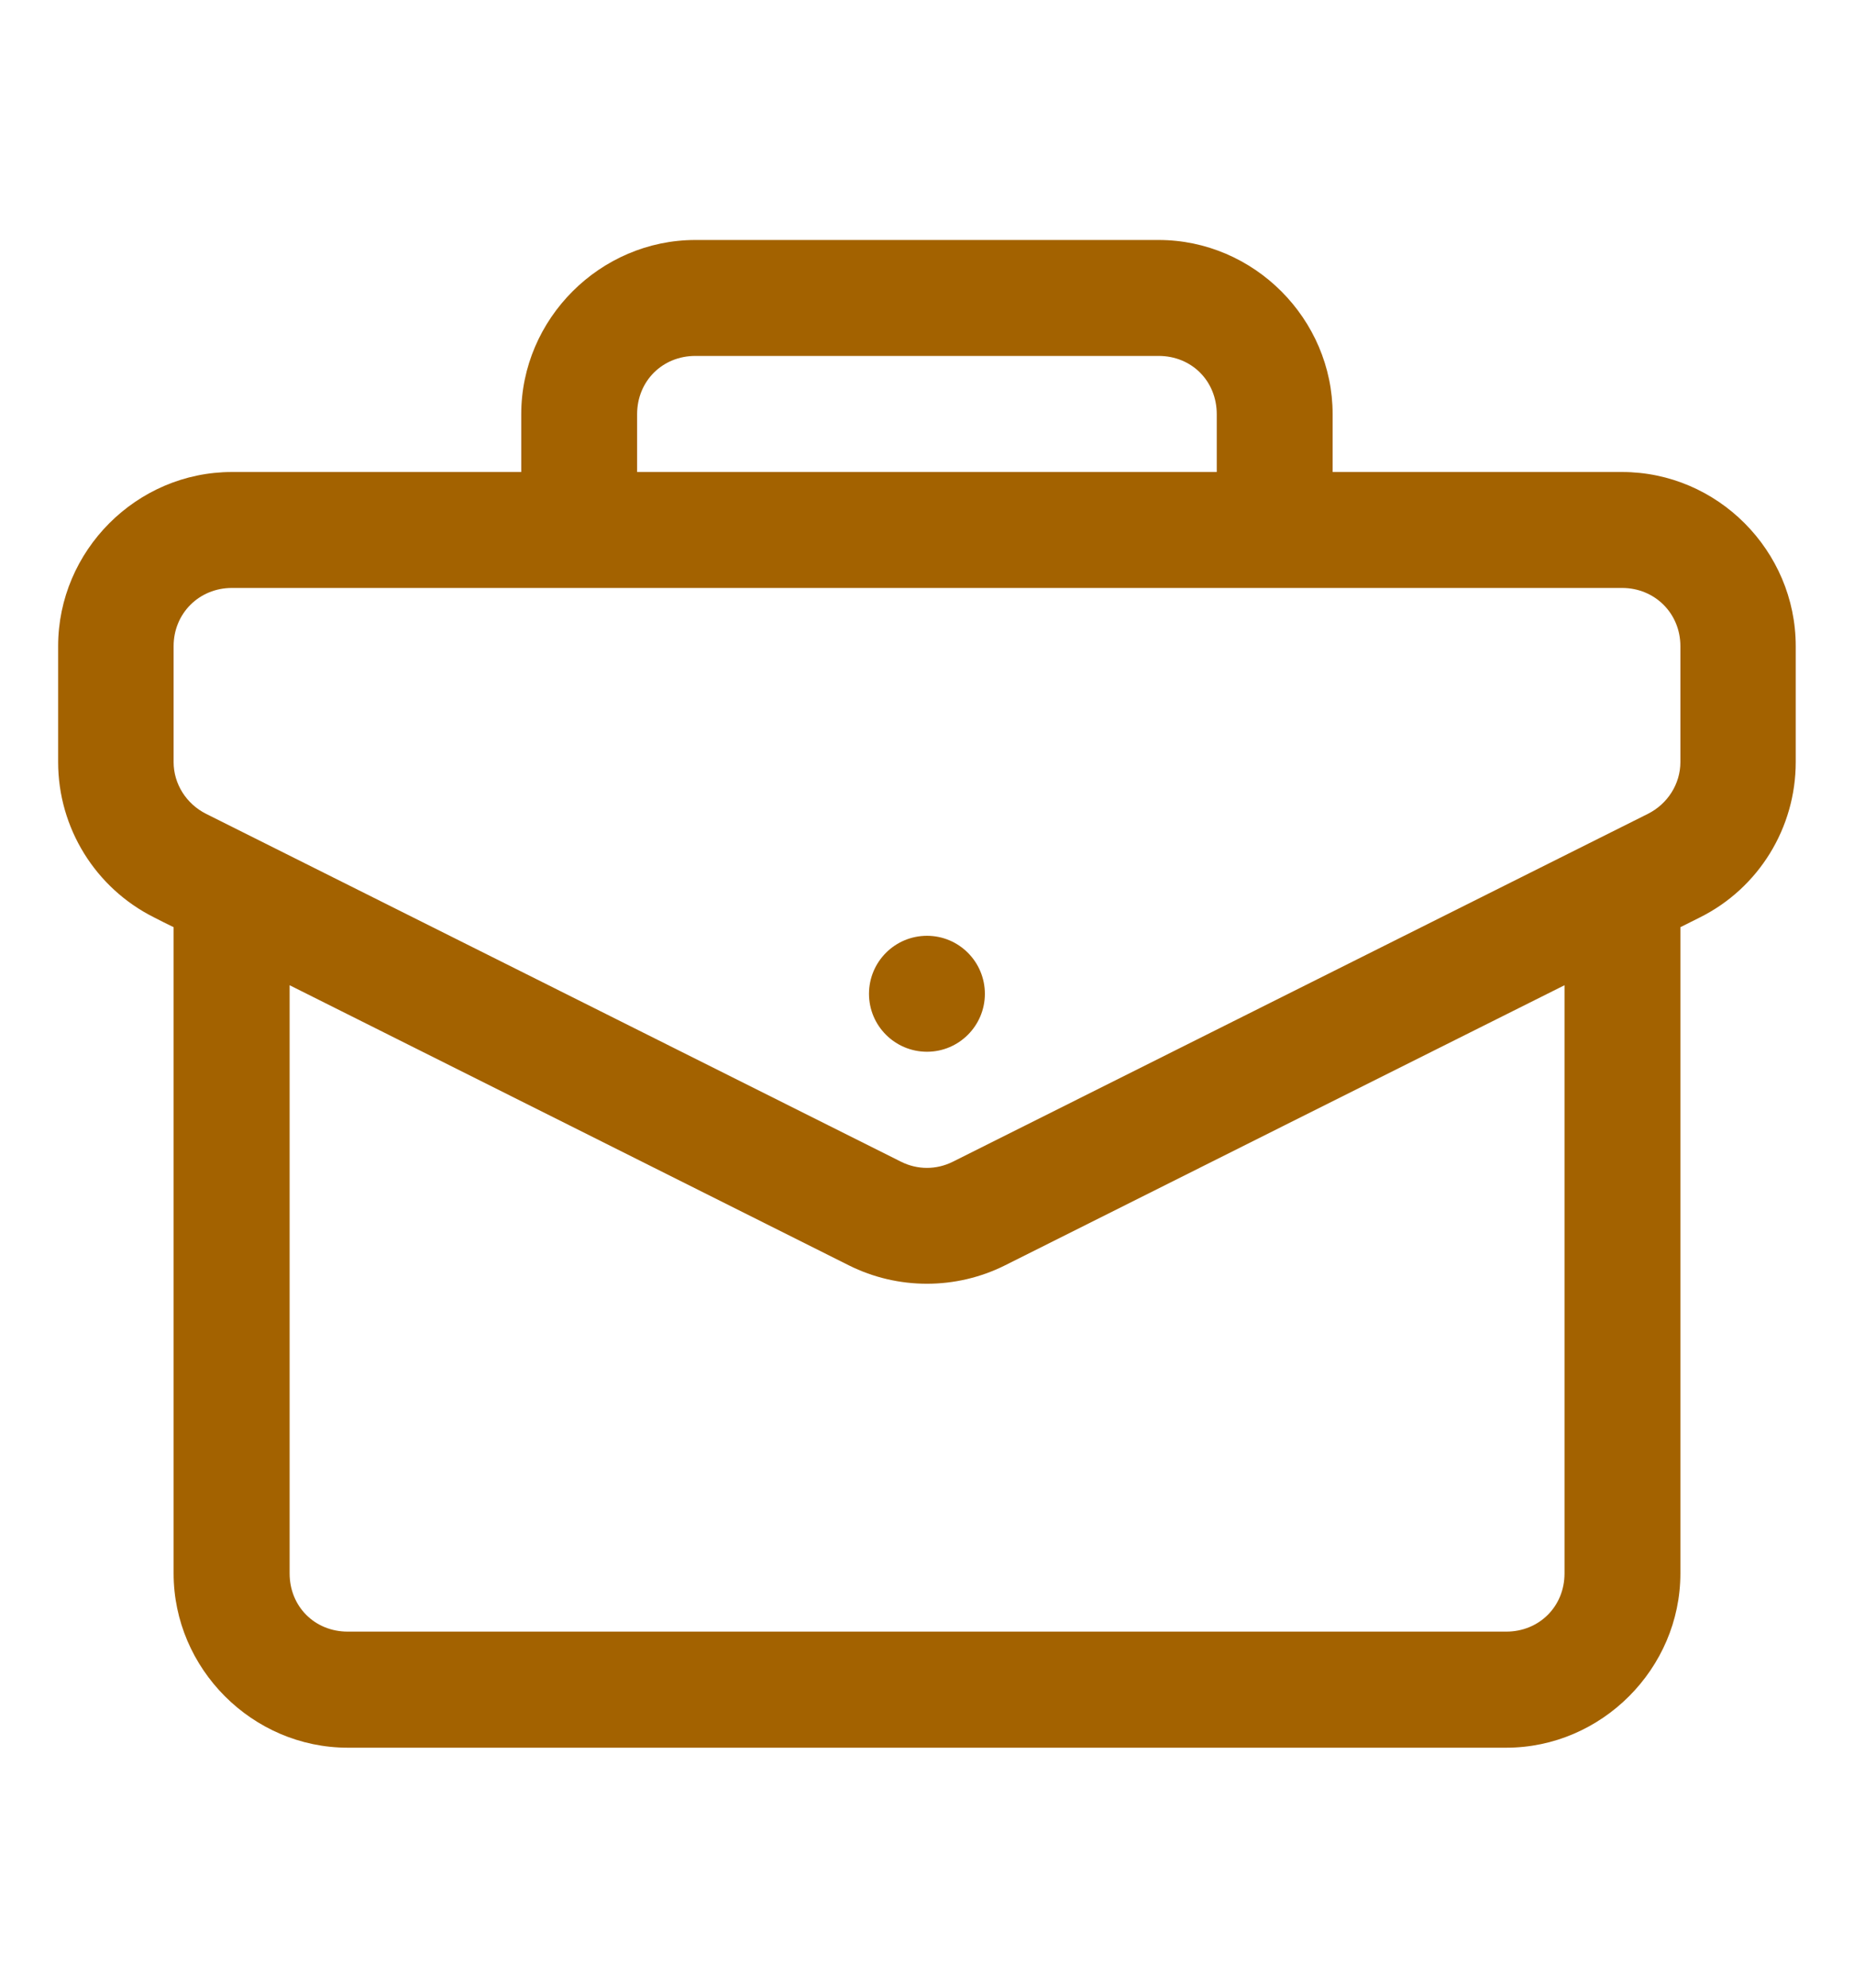 <svg width="14" height="15" viewBox="0 0 14 15" fill="none" xmlns="http://www.w3.org/2000/svg">
<path d="M5.251 1.811C4.532 1.811 3.936 2.406 3.936 3.126V3.562H1.751C1.031 3.562 0.439 4.156 0.439 4.876V5.751C0.439 6.248 0.72 6.701 1.163 6.923C1.212 6.948 1.261 6.973 1.311 6.997V11.874C1.311 12.593 1.906 13.189 2.626 13.189H11.374C12.093 13.189 12.689 12.593 12.689 11.874V6.997C12.738 6.973 12.788 6.948 12.837 6.923C13.28 6.702 13.56 6.248 13.56 5.751V4.876C13.56 4.156 12.969 3.562 12.249 3.562H10.063V3.126C10.063 2.406 9.468 1.811 8.749 1.811H5.251ZM5.251 2.686H8.749C8.999 2.686 9.188 2.876 9.188 3.126V3.562H4.811V3.126C4.811 2.876 5.002 2.686 5.251 2.686ZM1.751 4.437H12.249C12.496 4.437 12.689 4.629 12.689 4.876V5.751C12.689 5.916 12.593 6.067 12.443 6.142C10.694 7.017 8.945 7.891 7.195 8.767C7.071 8.829 6.928 8.829 6.804 8.767C5.055 7.891 3.306 7.017 1.557 6.142C1.407 6.067 1.311 5.916 1.311 5.751V4.876C1.311 4.629 1.504 4.437 1.751 4.437ZM7 7.062C6.758 7.062 6.562 7.258 6.562 7.5C6.562 7.741 6.758 7.937 7 7.937C7.241 7.937 7.437 7.741 7.437 7.5C7.437 7.258 7.241 7.062 7 7.062ZM2.187 7.435C3.595 8.139 5.002 8.844 6.41 9.549C6.78 9.734 7.219 9.734 7.589 9.549C8.997 8.844 10.405 8.139 11.814 7.435V11.874C11.814 12.123 11.623 12.313 11.374 12.313H2.626C2.376 12.313 2.187 12.123 2.187 11.874V7.435Z" fill="#A36200"/>
</svg>
